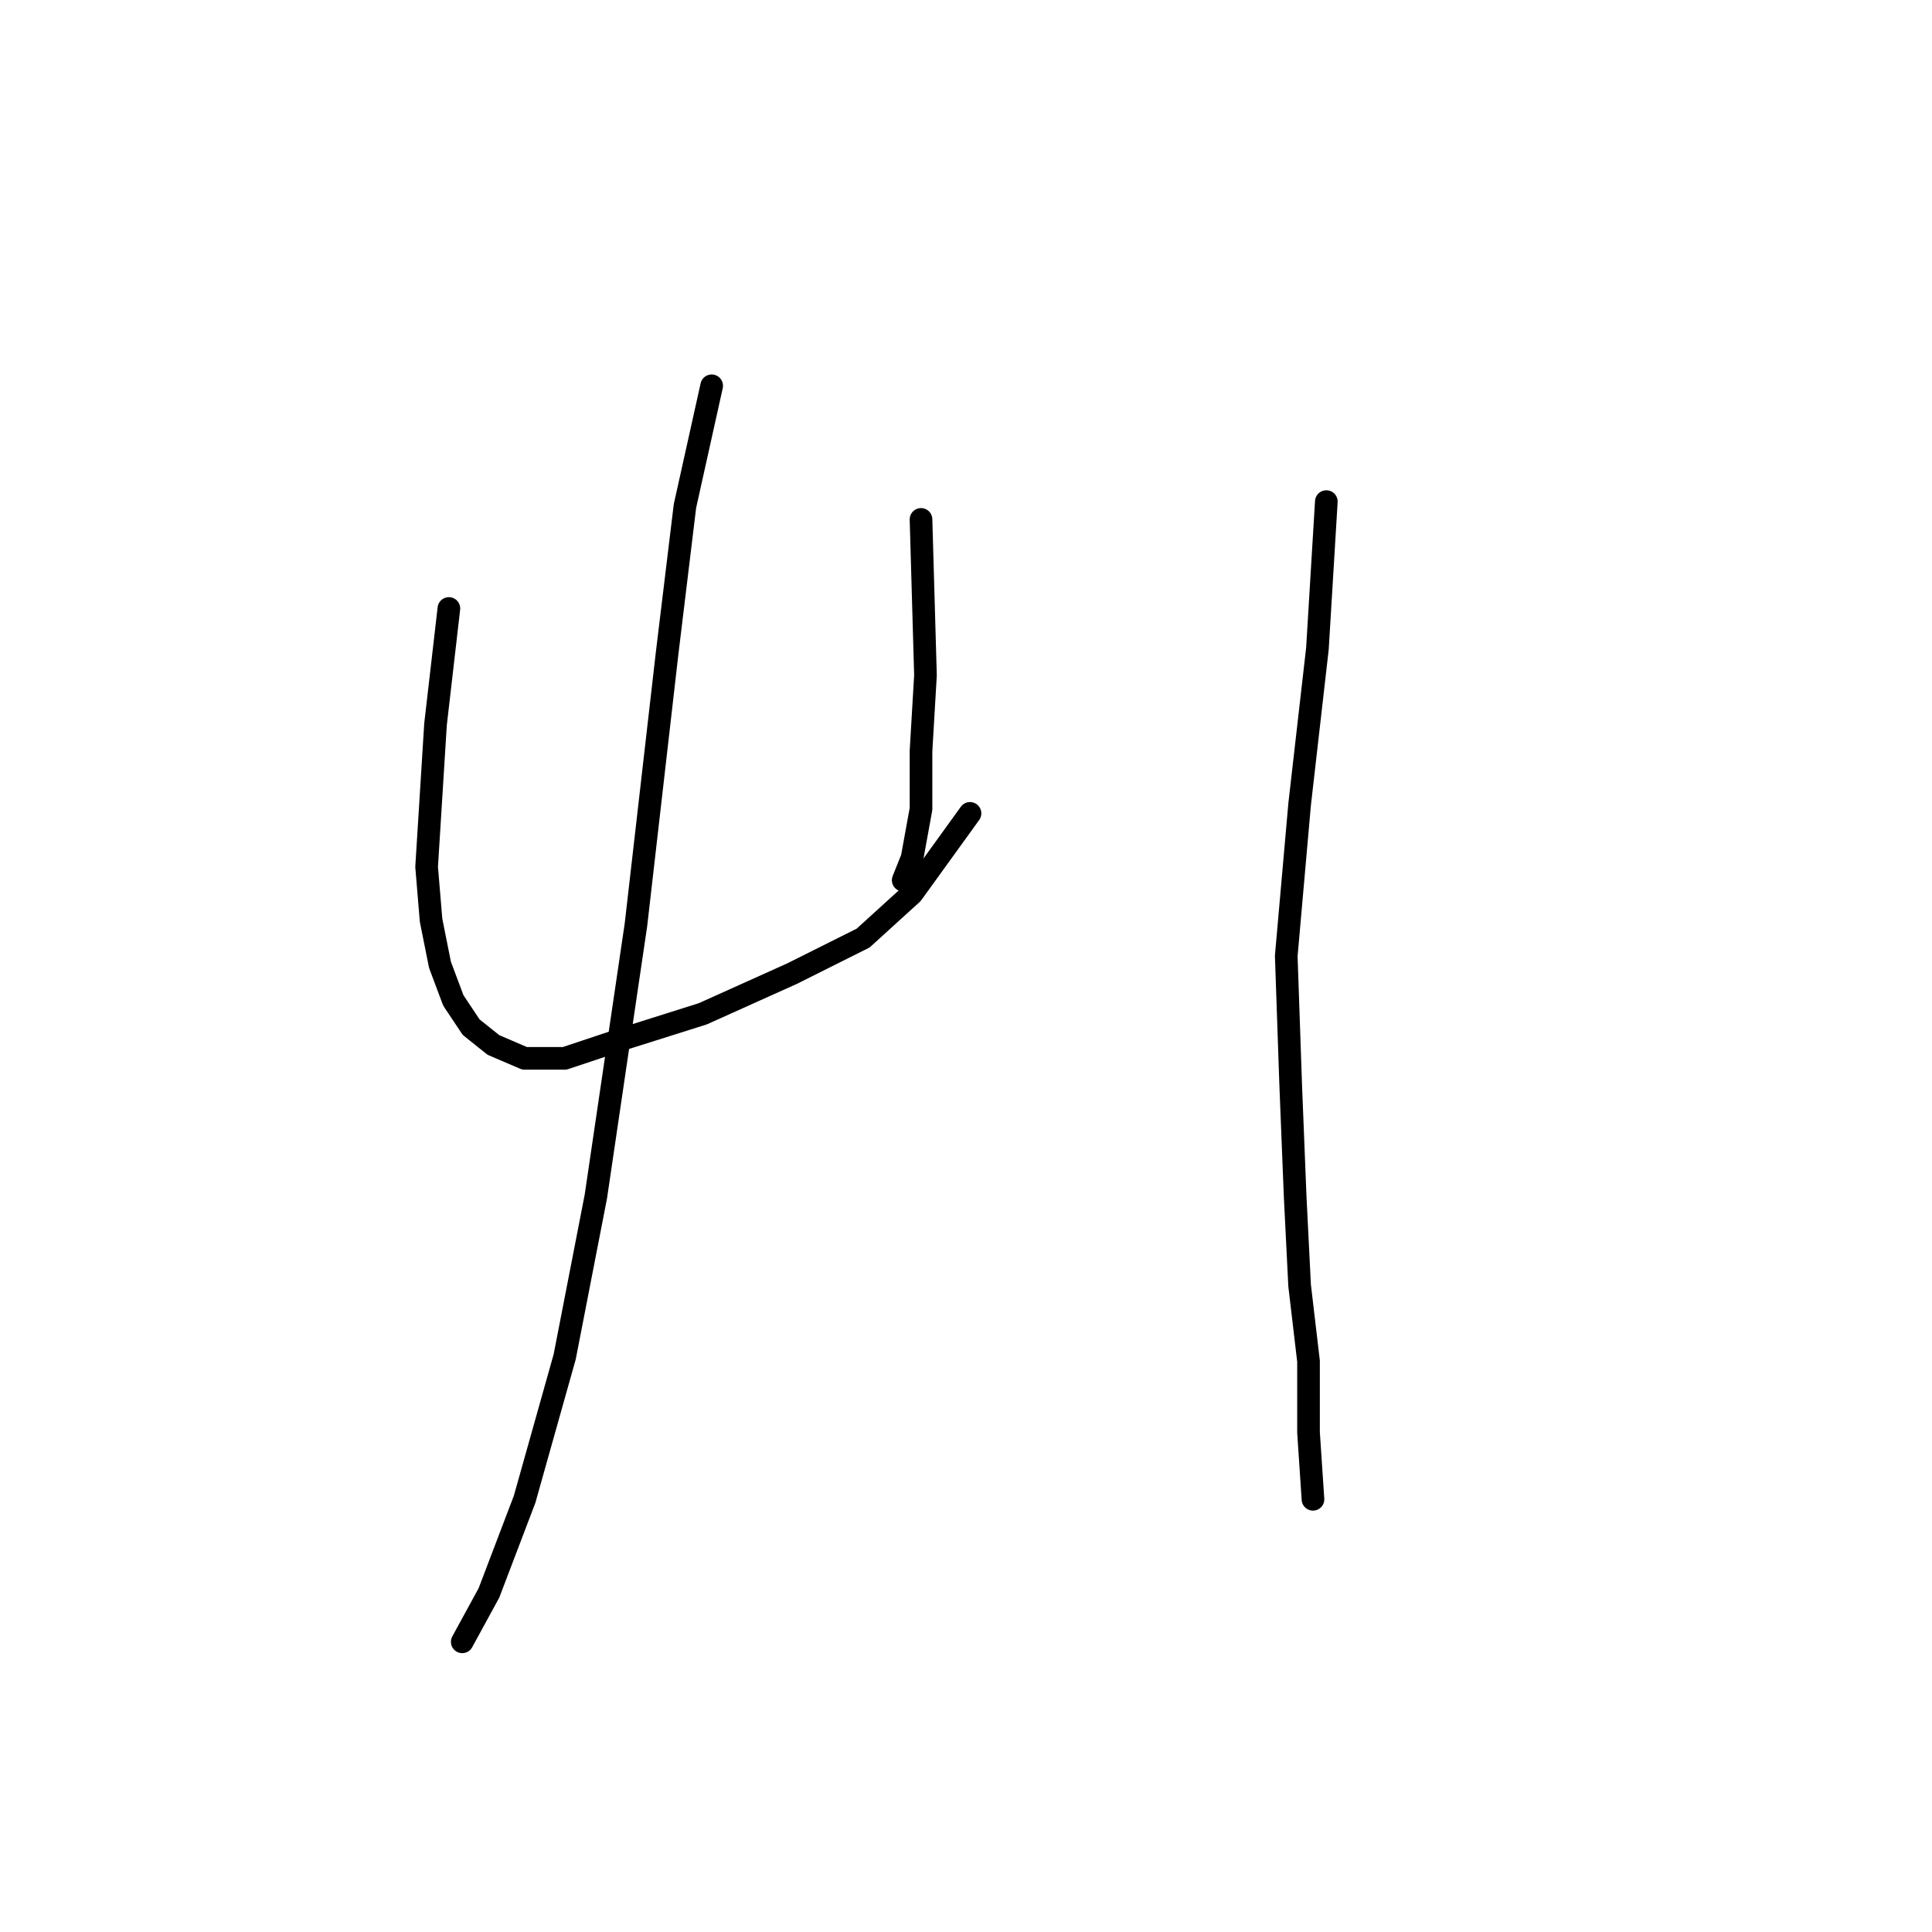 <?xml version="1.0" standalone="no"?>
    <svg width="256" height="256" xmlns="http://www.w3.org/2000/svg" version="1.1">
    <polyline stroke="black" stroke-width="3" stroke-linecap="round" fill="transparent" stroke-linejoin="round" points="59.48 80.628 57.709 95.973 57.119 105.416 56.529 114.859 57.119 121.941 58.3 127.843 60.07 132.565 62.431 136.106 65.382 138.466 69.513 140.237 74.825 140.237 81.907 137.876 93.12 134.335 104.924 129.024 114.367 124.302 120.859 118.4 128.531 107.777 128.531 107.777 " />
        <polyline stroke="black" stroke-width="3" stroke-linecap="round" fill="transparent" stroke-linejoin="round" points="122.039 68.825 122.63 89.481 122.039 99.514 122.039 107.187 120.859 113.679 119.679 116.63 119.679 116.63 " />
        <polyline stroke="black" stroke-width="3" stroke-linecap="round" fill="transparent" stroke-linejoin="round" points="94.301 51.119 90.76 67.054 88.399 86.53 84.268 122.531 78.956 158.533 74.825 179.779 69.513 198.665 64.792 211.059 61.25 217.551 61.25 217.551 " />
        <polyline stroke="black" stroke-width="3" stroke-linecap="round" fill="transparent" stroke-linejoin="round" points="175.746 66.464 174.566 85.94 172.205 106.597 170.435 126.663 171.025 143.778 171.615 158.533 172.205 170.336 173.386 180.37 173.386 189.813 173.976 198.665 173.976 198.665 " />
        </svg>